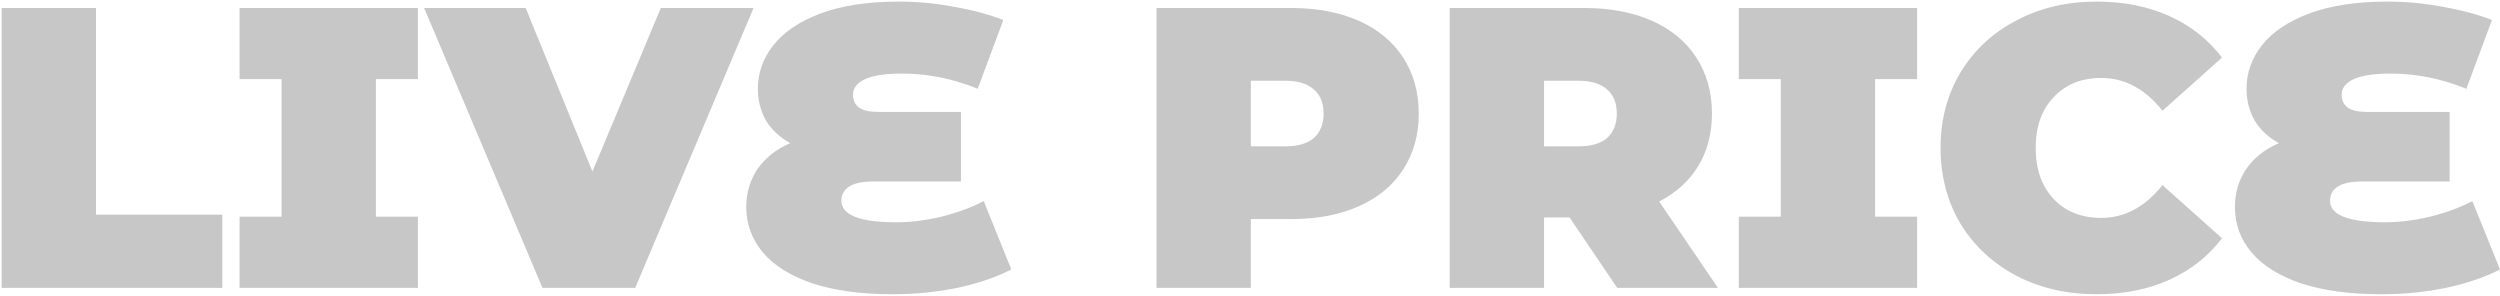 <svg width="938" height="111" viewBox="0 0 938 111" fill="none" xmlns="http://www.w3.org/2000/svg">
<path d="M0.613 3H36.013V80.55H83.412V108H0.613V3ZM141.041 29.7V81.3H156.791V108H89.891V81.3H105.641V29.7H89.891V3H156.791V29.7H141.041ZM282.734 3L238.334 108H203.534L159.134 3H197.234L222.284 64.35L247.934 3H282.734ZM379.446 101.1C373.846 104 367.096 106.3 359.196 108C351.296 109.6 343.246 110.4 335.046 110.4C323.246 110.4 313.196 109.05 304.896 106.35C296.696 103.55 290.496 99.7 286.296 94.8C282.096 89.8 279.996 84.1 279.996 77.7C279.996 72.4 281.396 67.65 284.196 63.45C287.096 59.25 291.196 56 296.496 53.7C292.496 51.5 289.446 48.65 287.346 45.15C285.346 41.55 284.346 37.6 284.346 33.3C284.346 27.4 286.246 22 290.046 17.1C293.946 12.1 299.846 8.1 307.746 5.1C315.746 2.1 325.546 0.6 337.146 0.6C344.246 0.6 351.196 1.25 357.996 2.55C364.896 3.75 371.046 5.4 376.446 7.5L366.846 33.3C357.446 29.5 347.996 27.6 338.496 27.6C332.296 27.6 327.646 28.3 324.546 29.7C321.546 31.1 320.046 33.05 320.046 35.55C320.046 37.65 320.796 39.25 322.296 40.35C323.796 41.45 326.296 42 329.796 42H360.546V68.1H327.396C323.496 68.1 320.546 68.75 318.546 70.05C316.646 71.25 315.696 73 315.696 75.3C315.696 80.7 322.596 83.4 336.396 83.4C341.696 83.4 347.296 82.7 353.196 81.3C359.196 79.8 364.496 77.85 369.096 75.45L379.446 101.1ZM484.463 3C494.163 3 502.613 4.6 509.813 7.8C517.013 11 522.563 15.6 526.463 21.6C530.363 27.6 532.313 34.6 532.313 42.6C532.313 50.6 530.363 57.6 526.463 63.6C522.563 69.6 517.013 74.2 509.813 77.4C502.613 80.6 494.163 82.2 484.463 82.2H469.313V108H433.913V3H484.463ZM482.213 54.9C487.013 54.9 490.613 53.85 493.013 51.75C495.413 49.55 496.613 46.5 496.613 42.6C496.613 38.7 495.413 35.7 493.013 33.6C490.613 31.4 487.013 30.3 482.213 30.3H469.313V54.9H482.213ZM588.923 81.6H579.323V108H543.923V3H594.473C604.173 3 612.623 4.6 619.823 7.8C627.023 11 632.573 15.6 636.473 21.6C640.373 27.6 642.323 34.6 642.323 42.6C642.323 50.1 640.623 56.65 637.223 62.25C633.823 67.85 628.923 72.3 622.523 75.6L644.573 108H606.773L588.923 81.6ZM606.623 42.6C606.623 38.7 605.423 35.7 603.023 33.6C600.623 31.4 597.023 30.3 592.223 30.3H579.323V54.9H592.223C597.023 54.9 600.623 53.85 603.023 51.75C605.423 49.55 606.623 46.5 606.623 42.6ZM703.541 29.7V81.3H719.291V108H652.391V81.3H668.141V29.7H652.391V3H719.291V29.7H703.541ZM786.602 110.4C775.502 110.4 765.502 108.1 756.602 103.5C747.702 98.8 740.702 92.3 735.602 84C730.602 75.6 728.102 66.1 728.102 55.5C728.102 44.9 730.602 35.45 735.602 27.15C740.702 18.75 747.702 12.25 756.602 7.65C765.502 2.95 775.502 0.6 786.602 0.6C796.802 0.6 805.902 2.4 813.902 6C821.902 9.6 828.502 14.8 833.702 21.6L811.352 41.55C804.852 33.35 797.202 29.25 788.402 29.25C781.002 29.25 775.052 31.65 770.552 36.45C766.052 41.15 763.802 47.5 763.802 55.5C763.802 63.5 766.052 69.9 770.552 74.7C775.052 79.4 781.002 81.75 788.402 81.75C797.202 81.75 804.852 77.65 811.352 69.45L833.702 89.4C828.502 96.2 821.902 101.4 813.902 105C805.902 108.6 796.802 110.4 786.602 110.4ZM937.991 101.1C932.391 104 925.641 106.3 917.741 108C909.841 109.6 901.791 110.4 893.591 110.4C881.791 110.4 871.741 109.05 863.441 106.35C855.241 103.55 849.041 99.7 844.841 94.8C840.641 89.8 838.541 84.1 838.541 77.7C838.541 72.4 839.941 67.65 842.741 63.45C845.641 59.25 849.741 56 855.041 53.7C851.041 51.5 847.991 48.65 845.891 45.15C843.891 41.55 842.891 37.6 842.891 33.3C842.891 27.4 844.791 22 848.591 17.1C852.491 12.1 858.391 8.1 866.291 5.1C874.291 2.1 884.091 0.6 895.691 0.6C902.791 0.6 909.741 1.25 916.541 2.55C923.441 3.75 929.591 5.4 934.991 7.5L925.391 33.3C915.991 29.5 906.541 27.6 897.041 27.6C890.841 27.6 886.191 28.3 883.091 29.7C880.091 31.1 878.591 33.05 878.591 35.55C878.591 37.65 879.341 39.25 880.841 40.35C882.341 41.45 884.841 42 888.341 42H919.091V68.1H885.941C882.041 68.1 879.091 68.75 877.091 70.05C875.191 71.25 874.241 73 874.241 75.3C874.241 80.7 881.141 83.4 894.941 83.4C900.241 83.4 905.841 82.7 911.741 81.3C917.741 79.8 923.041 77.85 927.641 75.45L937.991 101.1Z" fill="#c7c7c70f"/>
</svg>
